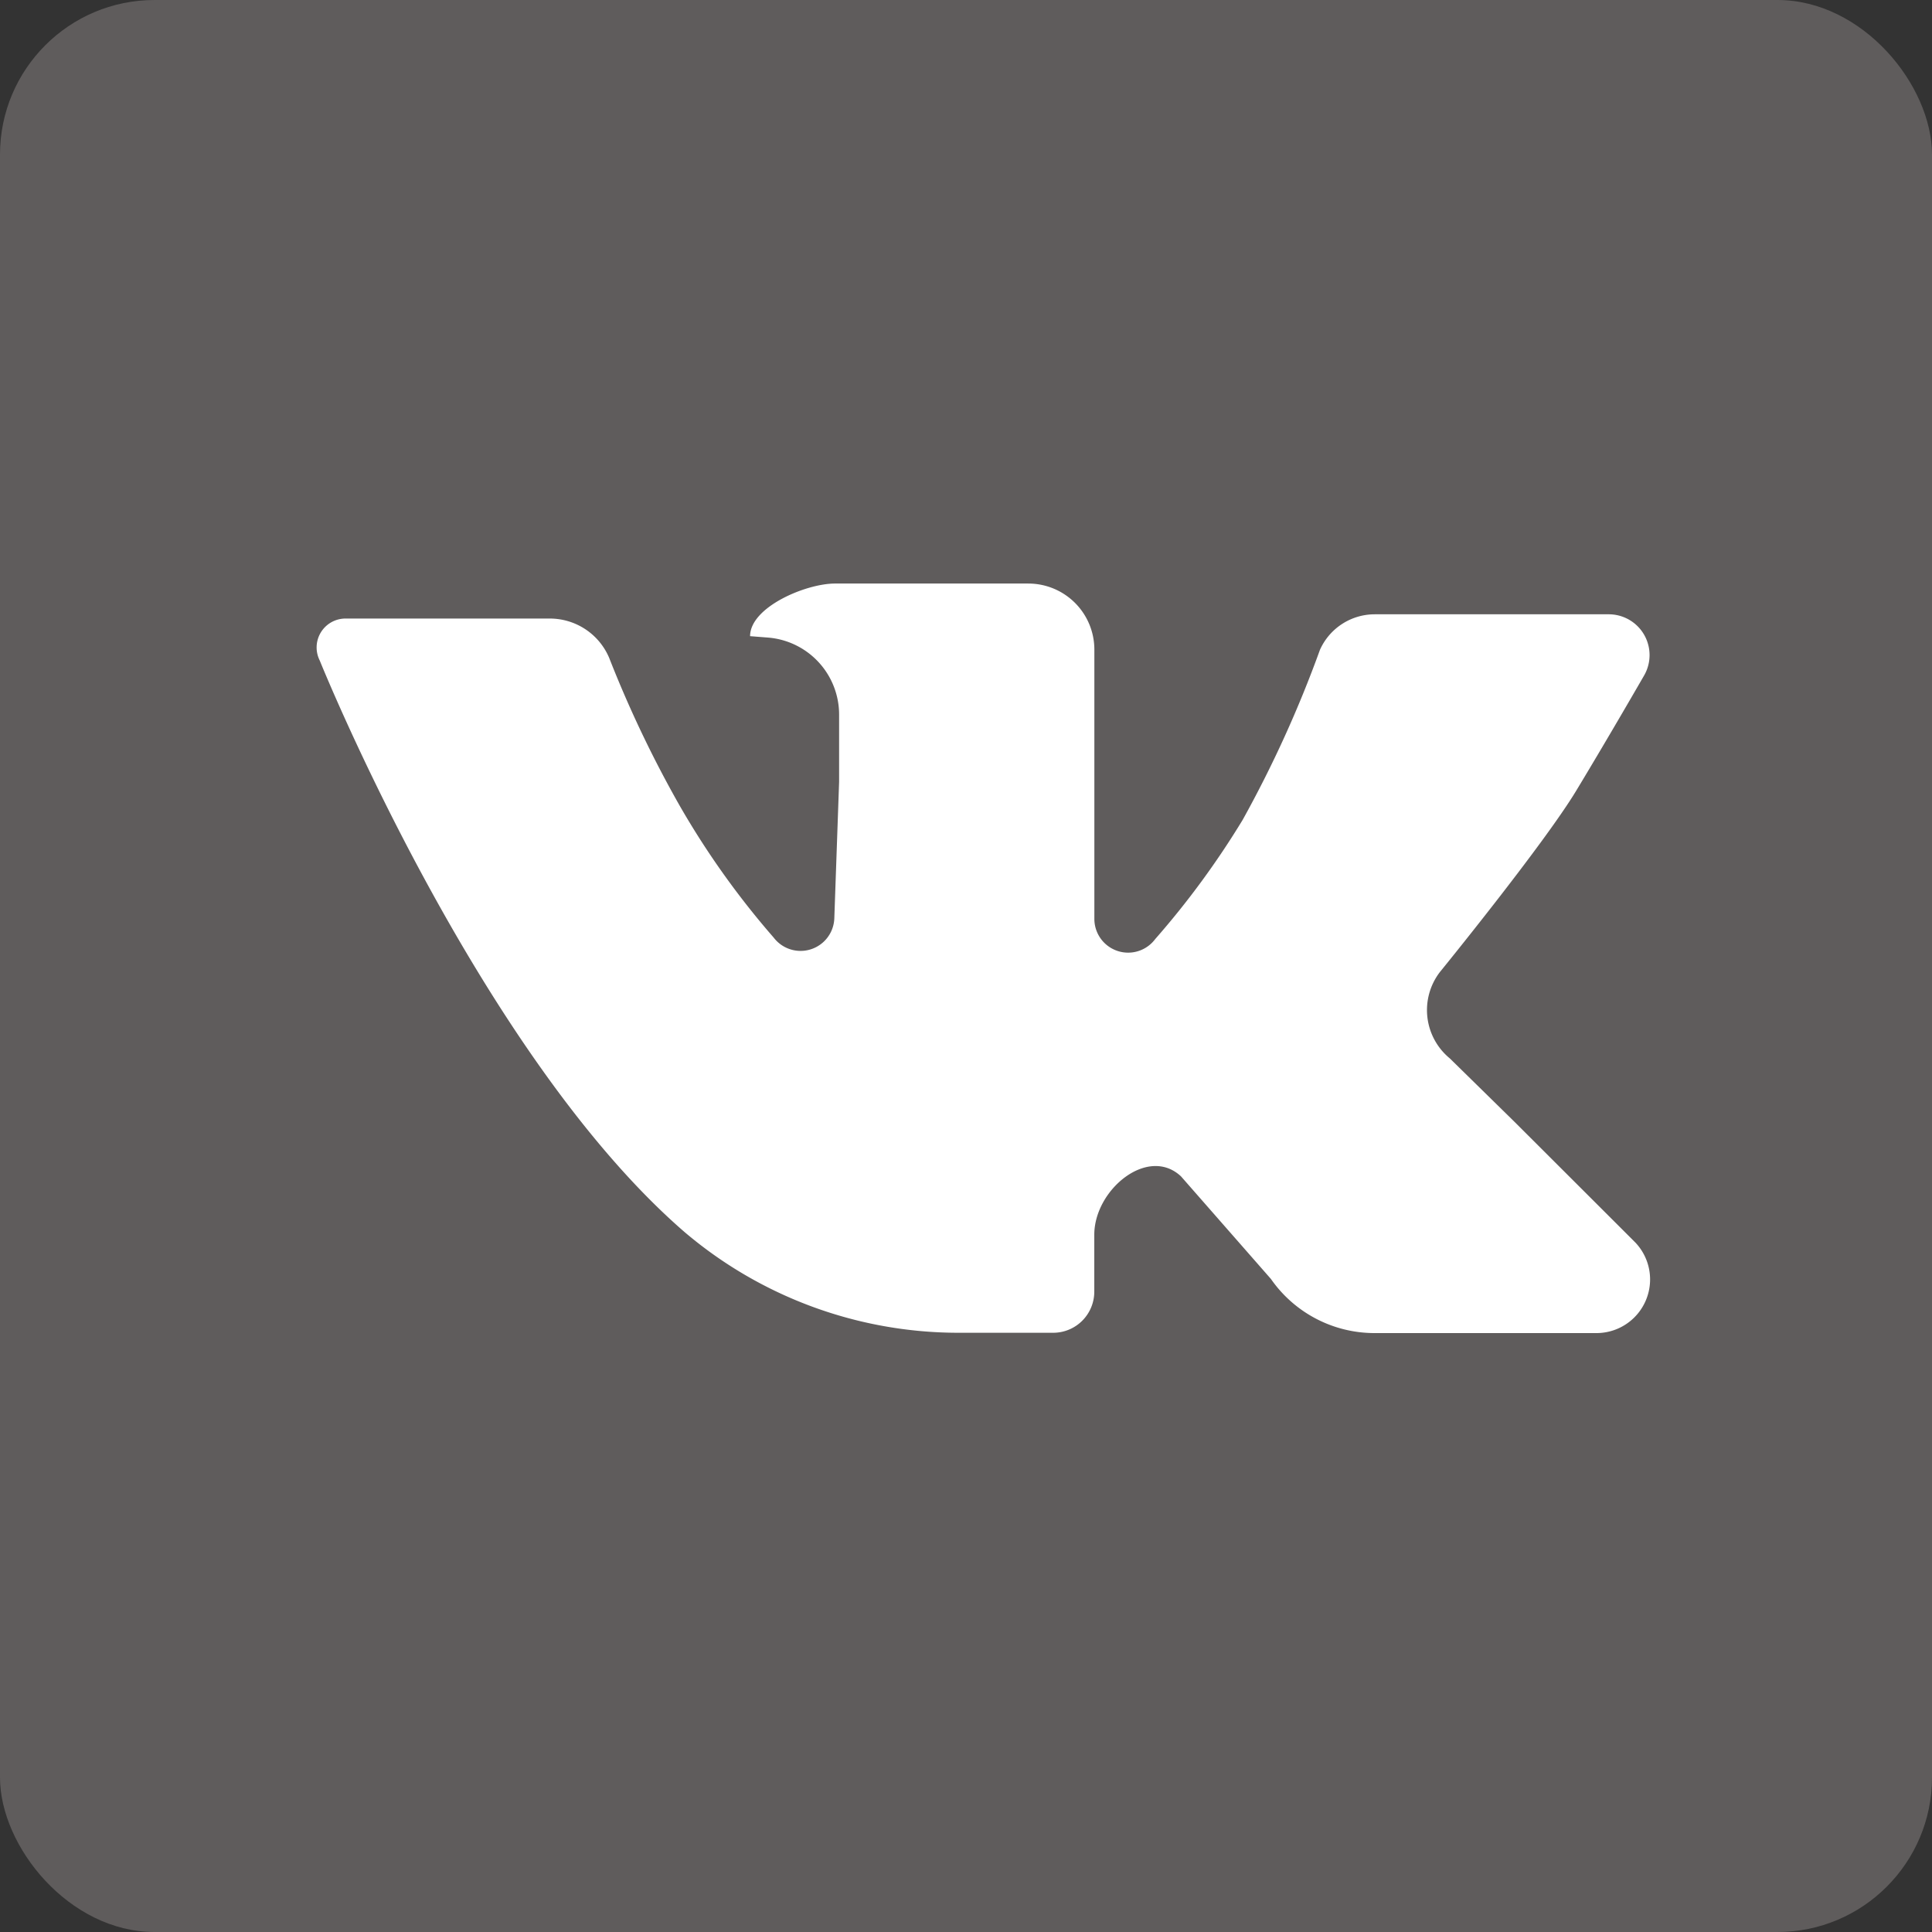 <svg xmlns="http://www.w3.org/2000/svg" width="25" height="25" viewBox="0 0 25 25">
  <rect x="0" y="0" width="25" height="25" fill="#333333" stroke="none"/>
  <g id="Group_271" data-name="Group 271" transform="translate(-819 -9315)">
    <rect id="Rectangle_340" data-name="Rectangle 340" width="25" height="25" rx="2" transform="translate(819 9315)" fill="#5f5c5c"/>
    <g id="Group_126" data-name="Group 126" transform="translate(823.094 9322.55)">
      <path id="Path_273" data-name="Path 273" d="M522,1111.513h2.651a.834.834,0,0,1,.767.507,14.837,14.837,0,0,0,.911,1.911,10.724,10.724,0,0,0,1.219,1.711.437.437,0,0,0,.784-.25l.062-1.766v-.873a1,1,0,0,0-.922-.994l-.23-.018h0c0-.375.72-.681,1.1-.681h2.5a.855.855,0,0,1,.855.855v3.484a.437.437,0,0,0,.787.262,10.978,10.978,0,0,0,1.132-1.543,15.143,15.143,0,0,0,1-2.2.777.777,0,0,1,.709-.46h3.029a.528.528,0,0,1,.456.793s-.454.789-.878,1.49-1.766,2.349-1.766,2.349a.809.809,0,0,0,.131,1.115l.829.813s1.626,1.623,1.575,1.573a.694.694,0,0,1-.507,1.168H535.32a1.633,1.633,0,0,1-1.338-.7l-1.164-1.328c-.427-.4-1.122.172-1.122.755v.737a.532.532,0,0,1-.532.532h-1.228a5.474,5.474,0,0,1-3.538-1.3c-2.677-2.315-4.725-7.4-4.725-7.4A.374.374,0,0,1,522,1111.513Z" transform="translate(-521.63 -1111.059)" fill="#fff"/>
    </g>
  </g>
</svg>
